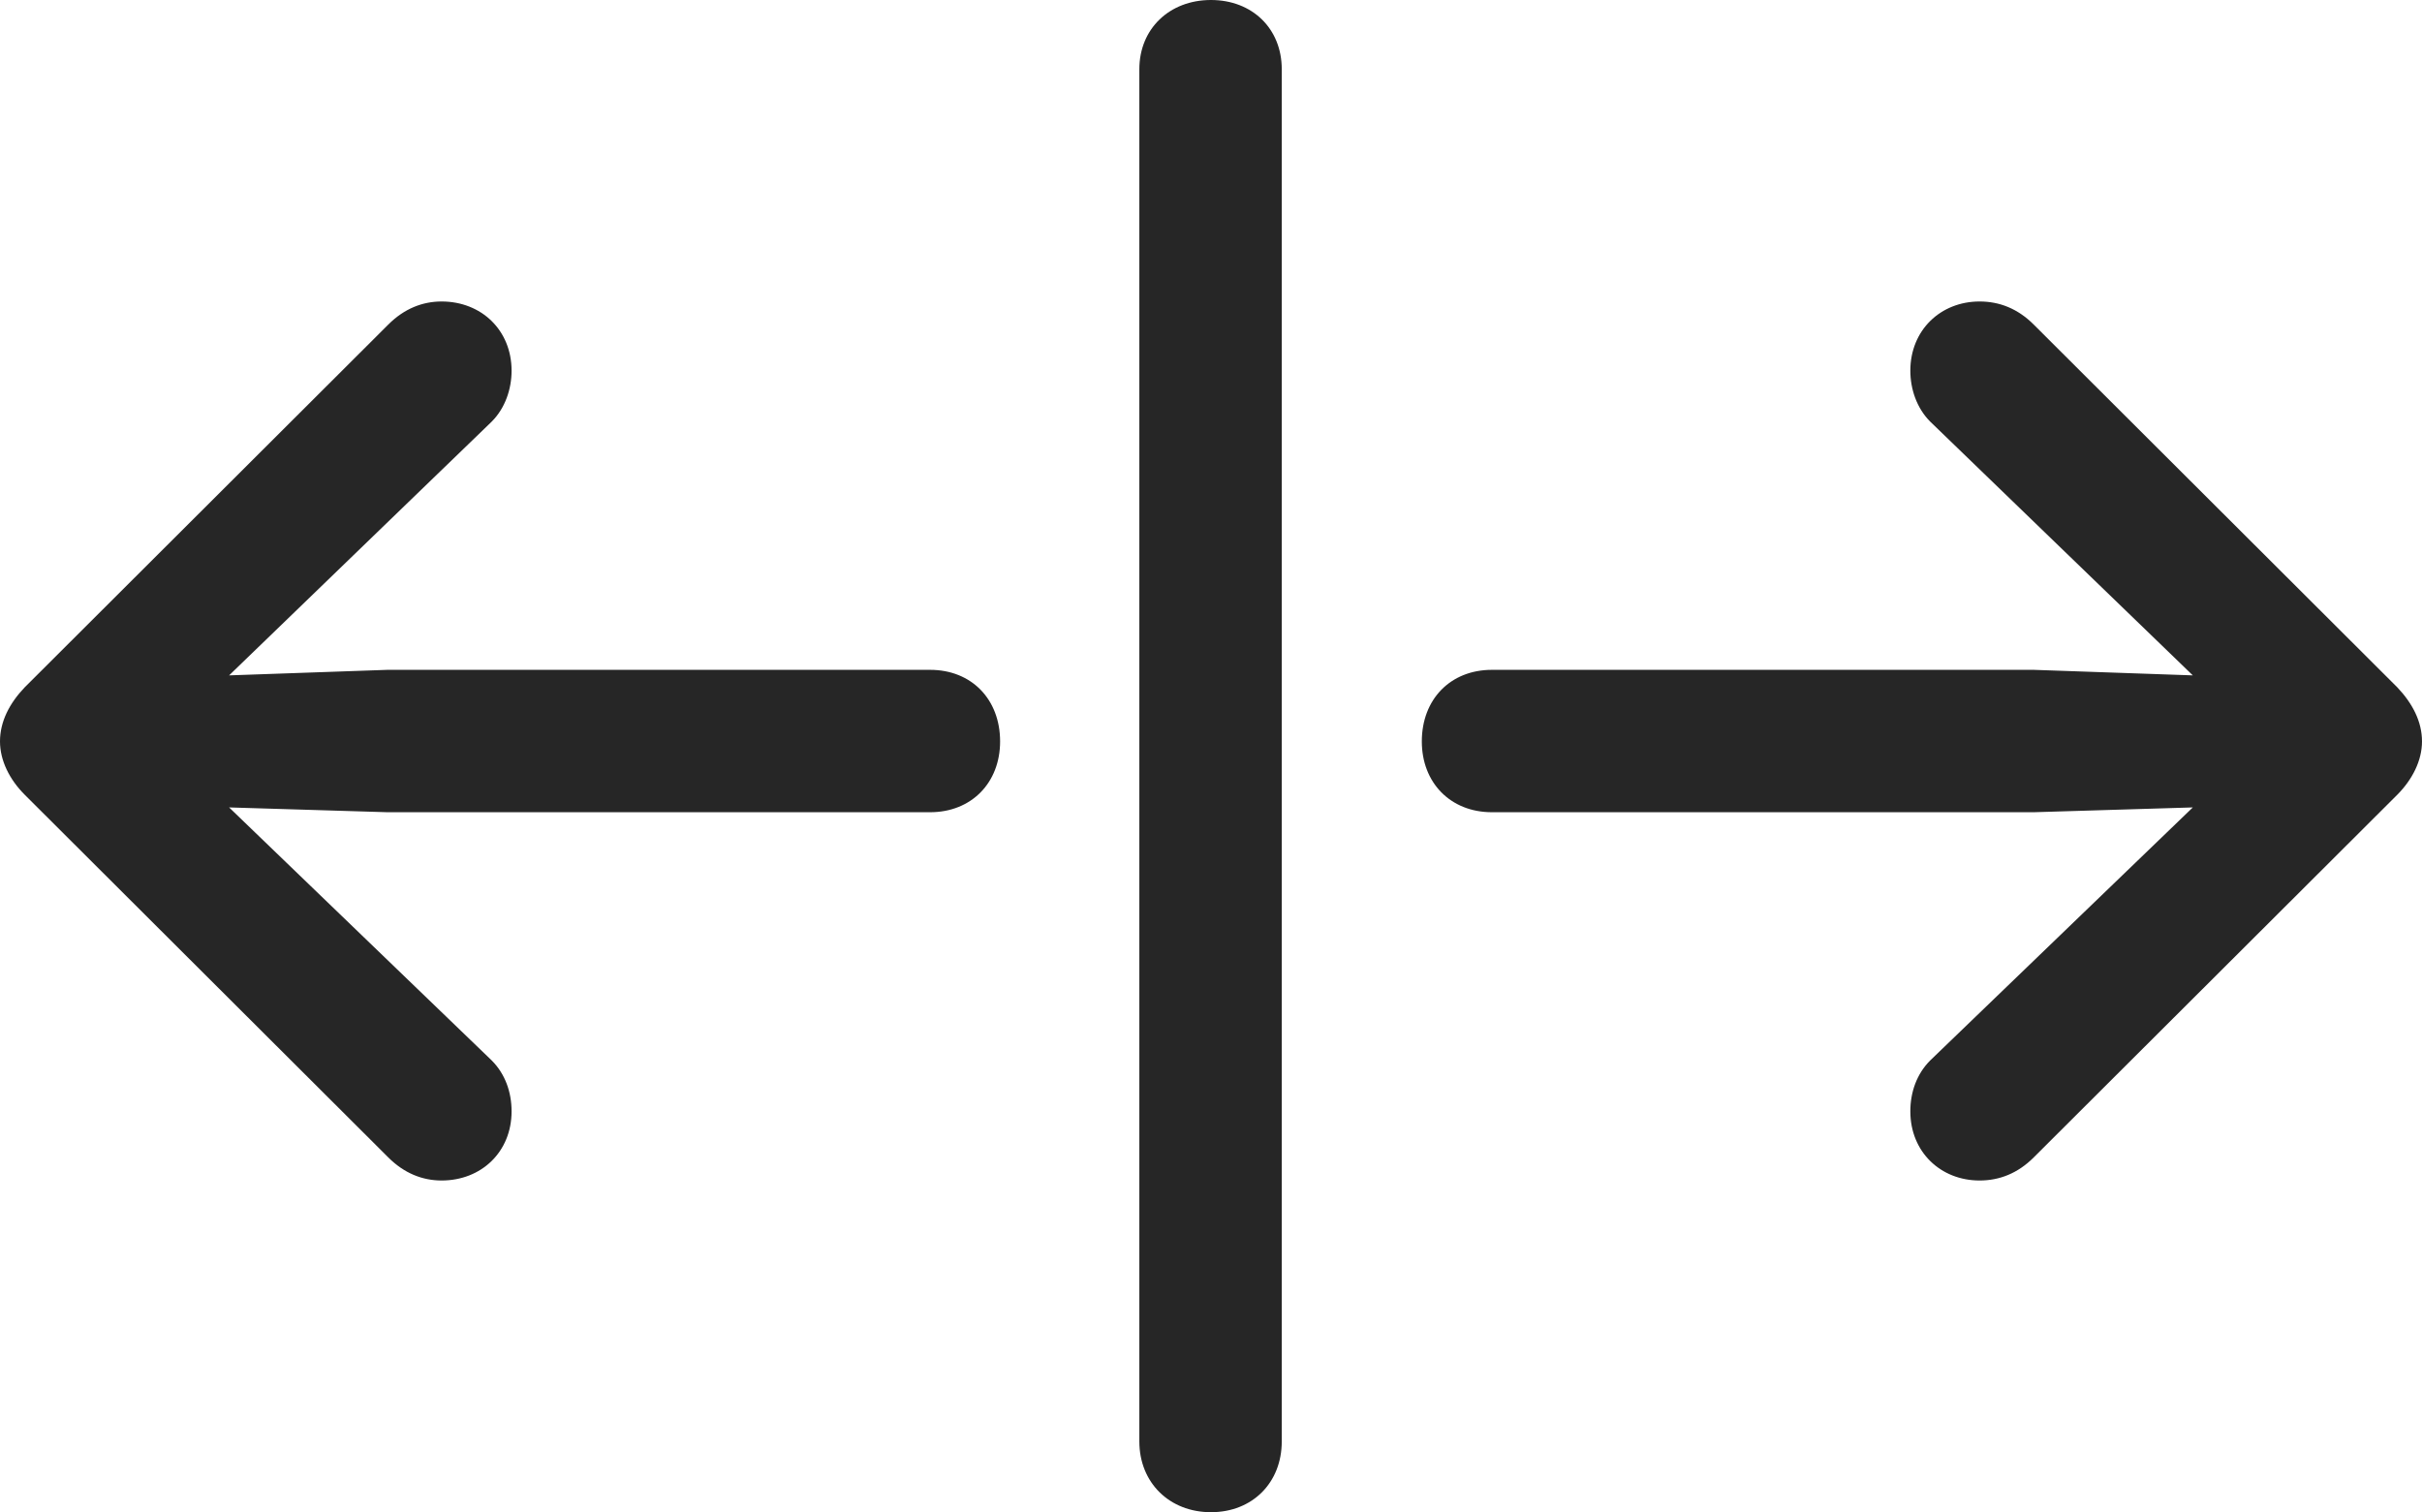 <?xml version="1.0" encoding="UTF-8"?>
<!--Generator: Apple Native CoreSVG 175.5-->
<!DOCTYPE svg
PUBLIC "-//W3C//DTD SVG 1.1//EN"
       "http://www.w3.org/Graphics/SVG/1.1/DTD/svg11.dtd">
<svg version="1.1" xmlns="http://www.w3.org/2000/svg" xmlns:xlink="http://www.w3.org/1999/xlink" width="29.727" height="18.564">
 <g>
  <rect height="18.564" opacity="0" width="29.727" x="0" y="0"/>
  <path d="M12.275 9.102C12.275 8.584 11.924 8.223 11.416 8.223L4.756 8.223L2.812 8.291L6.035 5.176C6.201 5.01 6.279 4.775 6.279 4.551C6.279 4.053 5.908 3.701 5.42 3.701C5.186 3.701 4.961 3.789 4.766 3.984L0.303 8.438C0.117 8.633 0 8.857 0 9.102C0 9.336 0.117 9.57 0.303 9.756L4.766 14.209C4.961 14.404 5.186 14.492 5.42 14.492C5.908 14.492 6.279 14.141 6.279 13.643C6.279 13.408 6.201 13.184 6.035 13.018L2.812 9.912L4.756 9.971L11.416 9.971C11.924 9.971 12.275 9.609 12.275 9.102ZM14.863 18.564C15.371 18.564 15.732 18.203 15.732 17.695L15.732 0.85C15.732 0.352 15.371 0 14.863 0C14.355 0 13.984 0.352 13.984 0.85L13.984 17.695C13.984 18.203 14.355 18.564 14.863 18.564ZM17.451 9.102C17.451 9.609 17.803 9.971 18.311 9.971L24.961 9.971L26.914 9.912L23.691 13.018C23.525 13.184 23.447 13.408 23.447 13.643C23.447 14.141 23.818 14.492 24.297 14.492C24.541 14.492 24.766 14.404 24.961 14.209L29.424 9.756C29.609 9.57 29.727 9.336 29.727 9.102C29.727 8.857 29.609 8.633 29.424 8.438L24.961 3.984C24.766 3.789 24.541 3.701 24.297 3.701C23.818 3.701 23.447 4.053 23.447 4.551C23.447 4.775 23.525 5.01 23.691 5.176L26.914 8.291L24.961 8.223L18.311 8.223C17.803 8.223 17.451 8.584 17.451 9.102Z" fill="#000000" fill-opacity="0.85"/>
 </g>
</svg>
